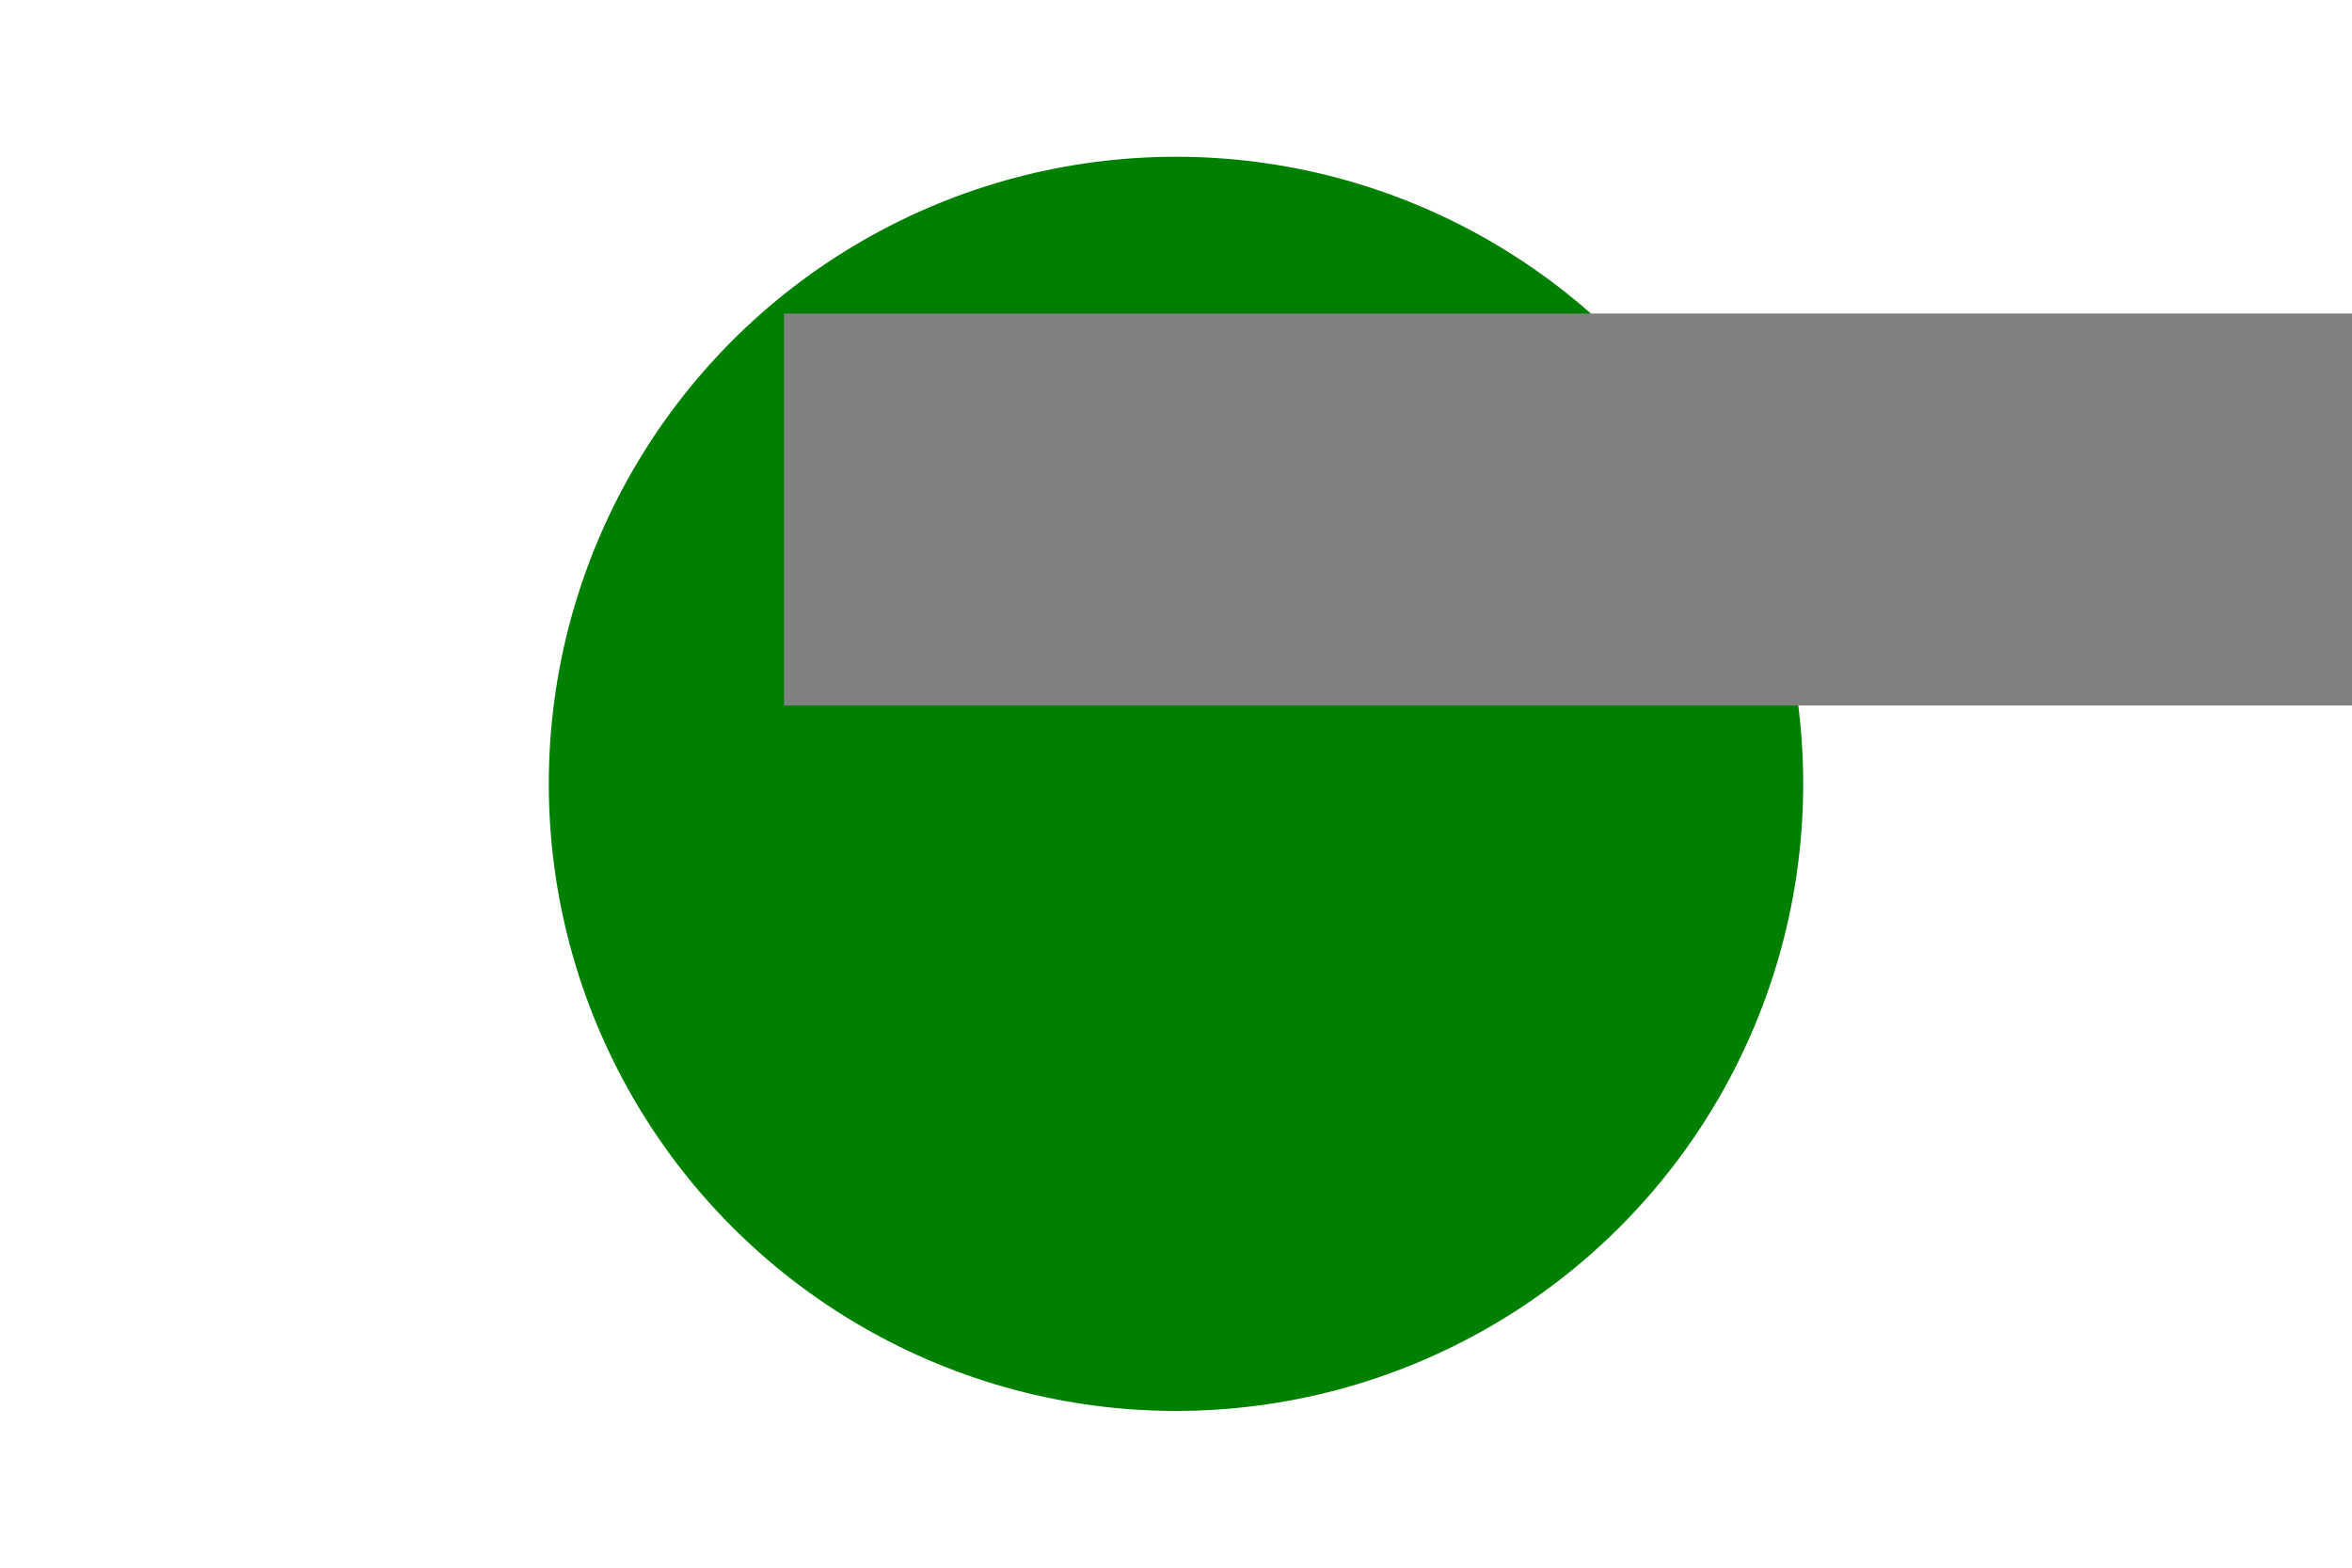 <svg version="1.1"
     width="300" height="200"
     xmlns="http://www.w3.org/2000/svg">


    <circle cx="150" cy="100" r="80" fill="green" />
    <rect width="200" height="50" fill="grey" x="100" y = "40"/>

</svg>